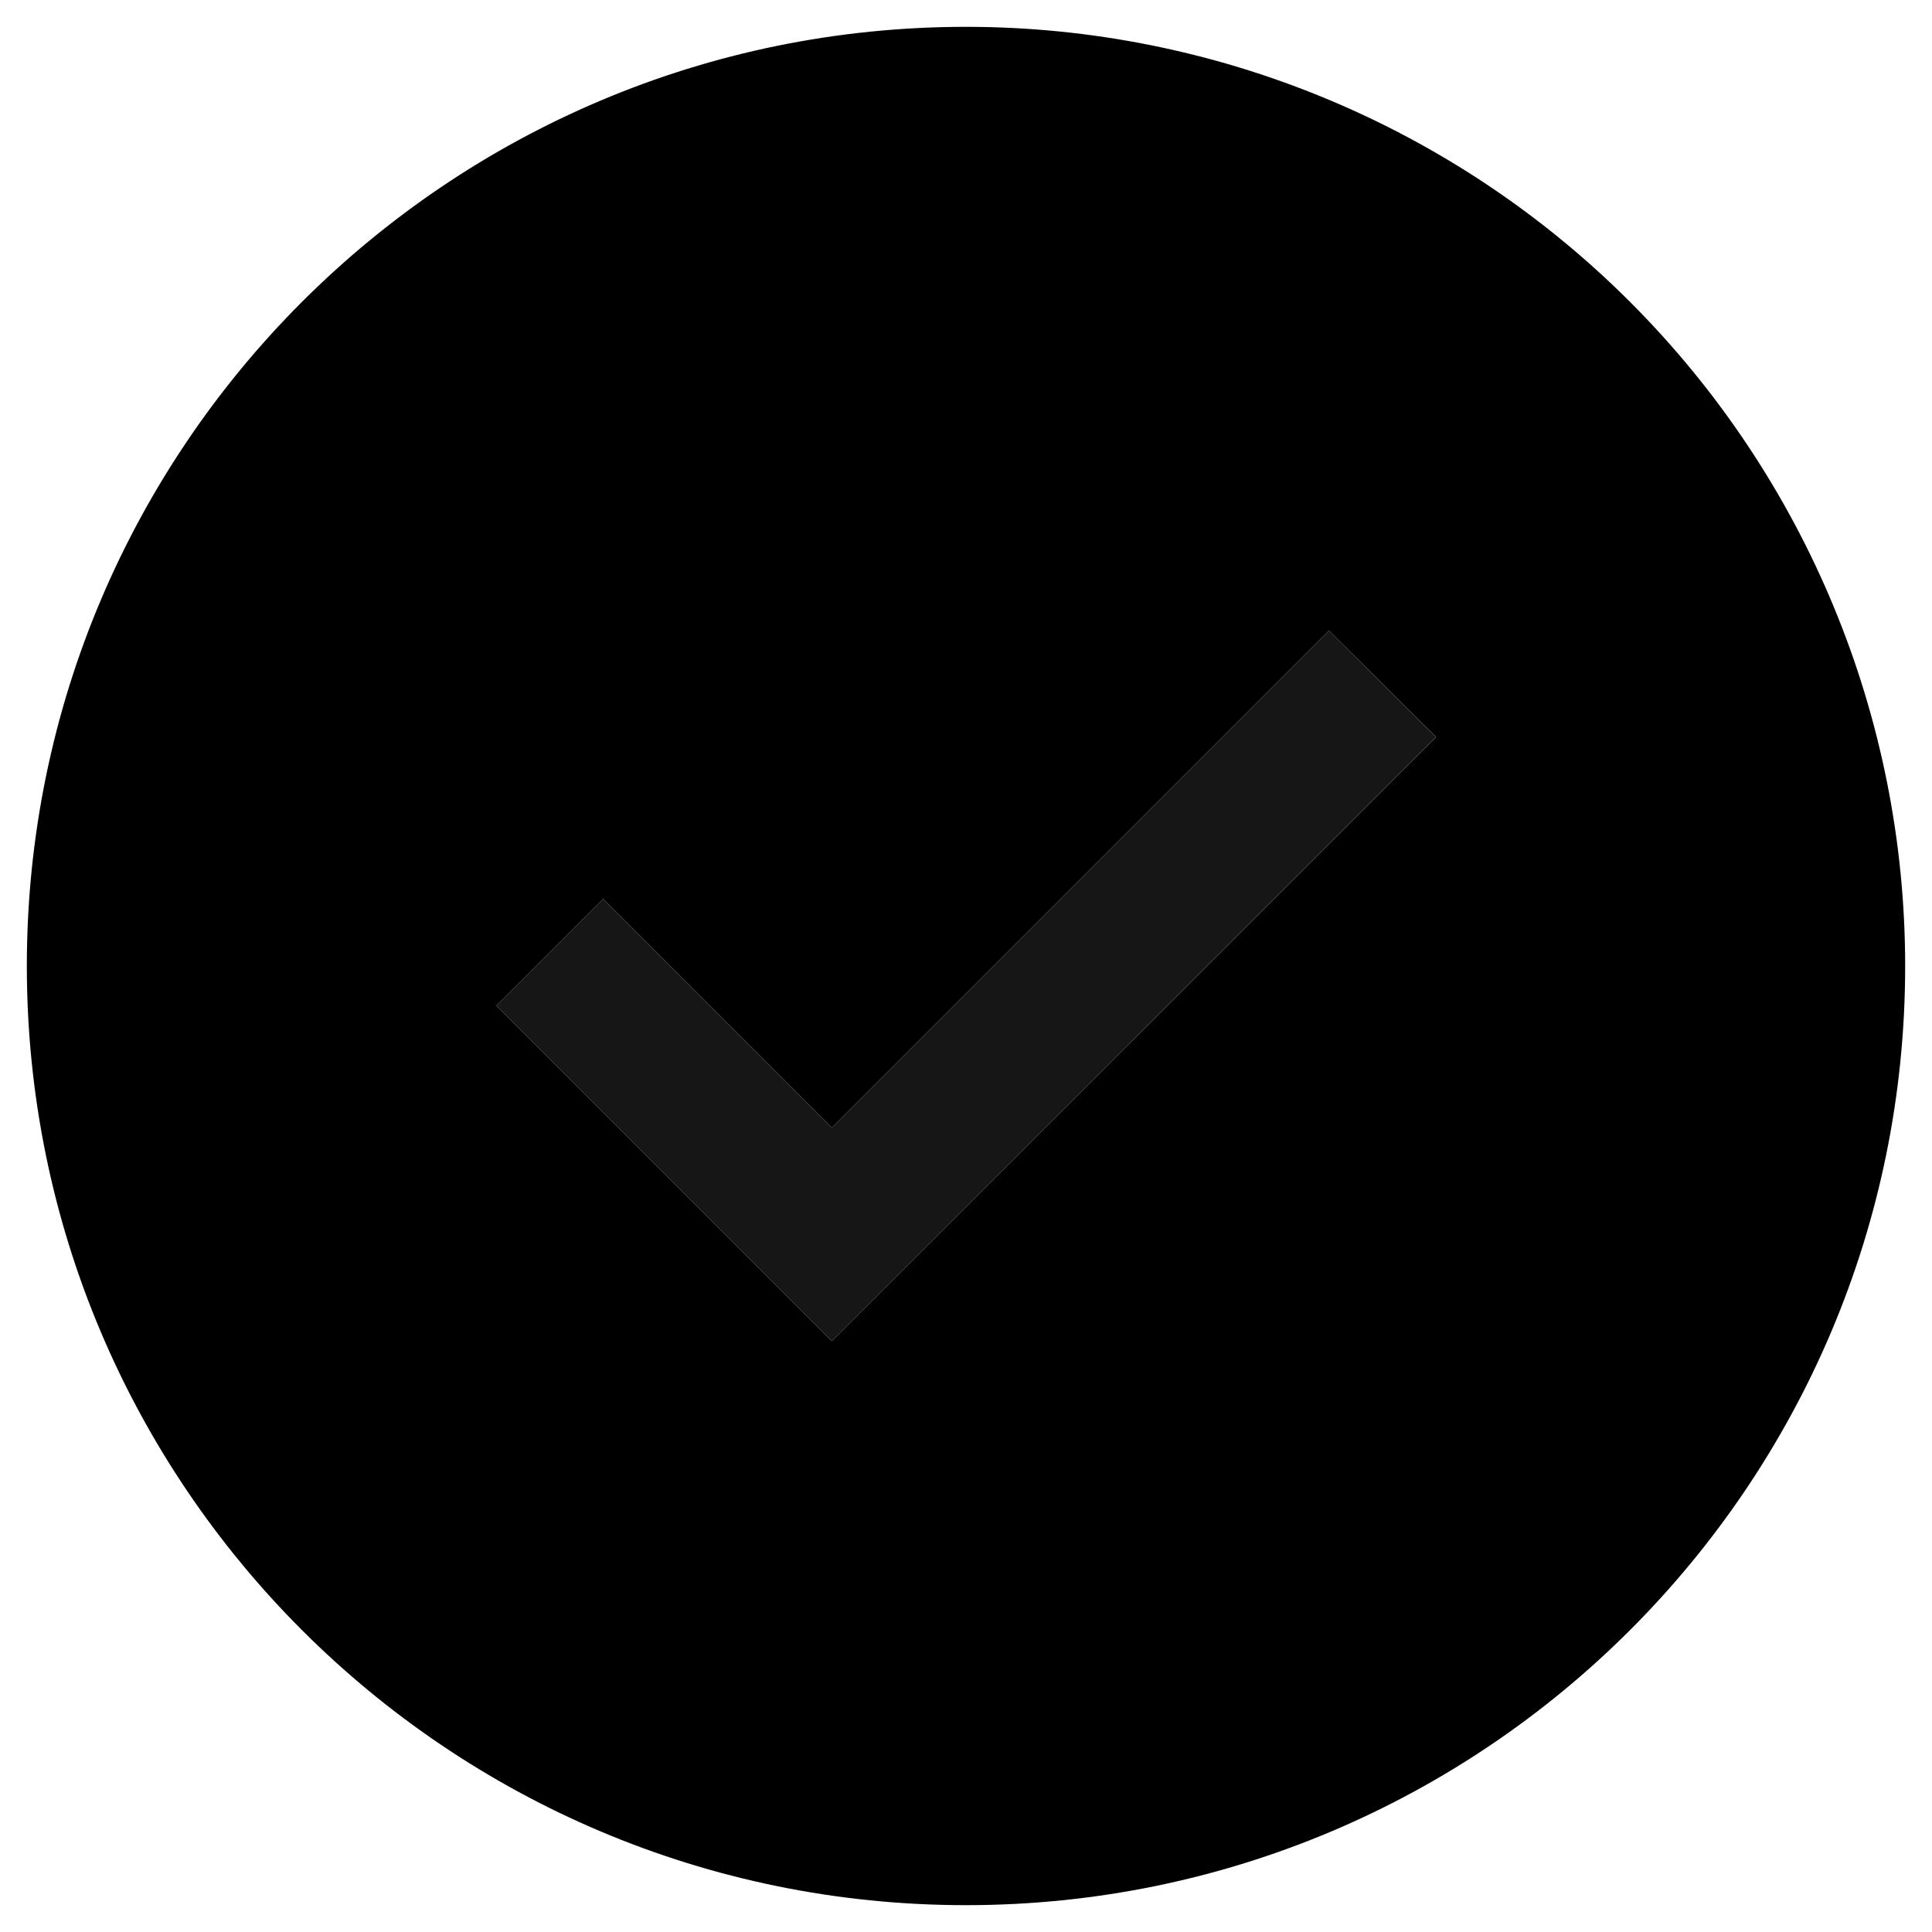 <?xml version="1.0" encoding="UTF-8"?>
<svg width="18px" height="18px" viewBox="0 0 18 18" version="1.1" xmlns="http://www.w3.org/2000/svg" xmlns:xlink="http://www.w3.org/1999/xlink">
    <title>Group</title>
    <defs>
        <filter id="filter-1">
            <feColorMatrix in="SourceGraphic" type="matrix" values="0 0 0 0 0.141 0 0 0 0 0.631 0 0 0 0 0.282 0 0 0 1 0"></feColorMatrix>
        </filter>
    </defs>
    <g id="Structure" stroke="none" stroke-width="1" fill="none" fill-rule="evenodd">
        <g id="status_indicator_1-copy-65" transform="translate(-1, -1)">
            <g id="Group" transform="translate(1.25, 1.25)">
                <g filter="url(#filter-1)" id="checkmark--filled">
                    <g>
                        <path d="M8.75,0 C3.918,0 0,3.918 0,8.75 C0,13.582 3.918,17.5 8.75,17.5 C13.582,17.5 17.5,13.582 17.5,8.75 C17.5,6.429 16.578,4.204 14.937,2.563 C13.296,0.922 11.071,0 8.75,0 Z M7.5,12.244 L4.375,9.119 L5.369,8.125 L7.5,10.256 L12.131,5.625 L13.129,6.616 L7.5,12.244 Z" id="Shape" fill="#000000" fill-rule="nonzero"></path>
                    </g>
                </g>
                <polygon id="inner-path" fill="#161616" points="7.5 12.244 4.375 9.119 5.369 8.125 7.5 10.256 12.131 5.625 13.128 6.616"></polygon>
            </g>
        </g>
    </g>
</svg>